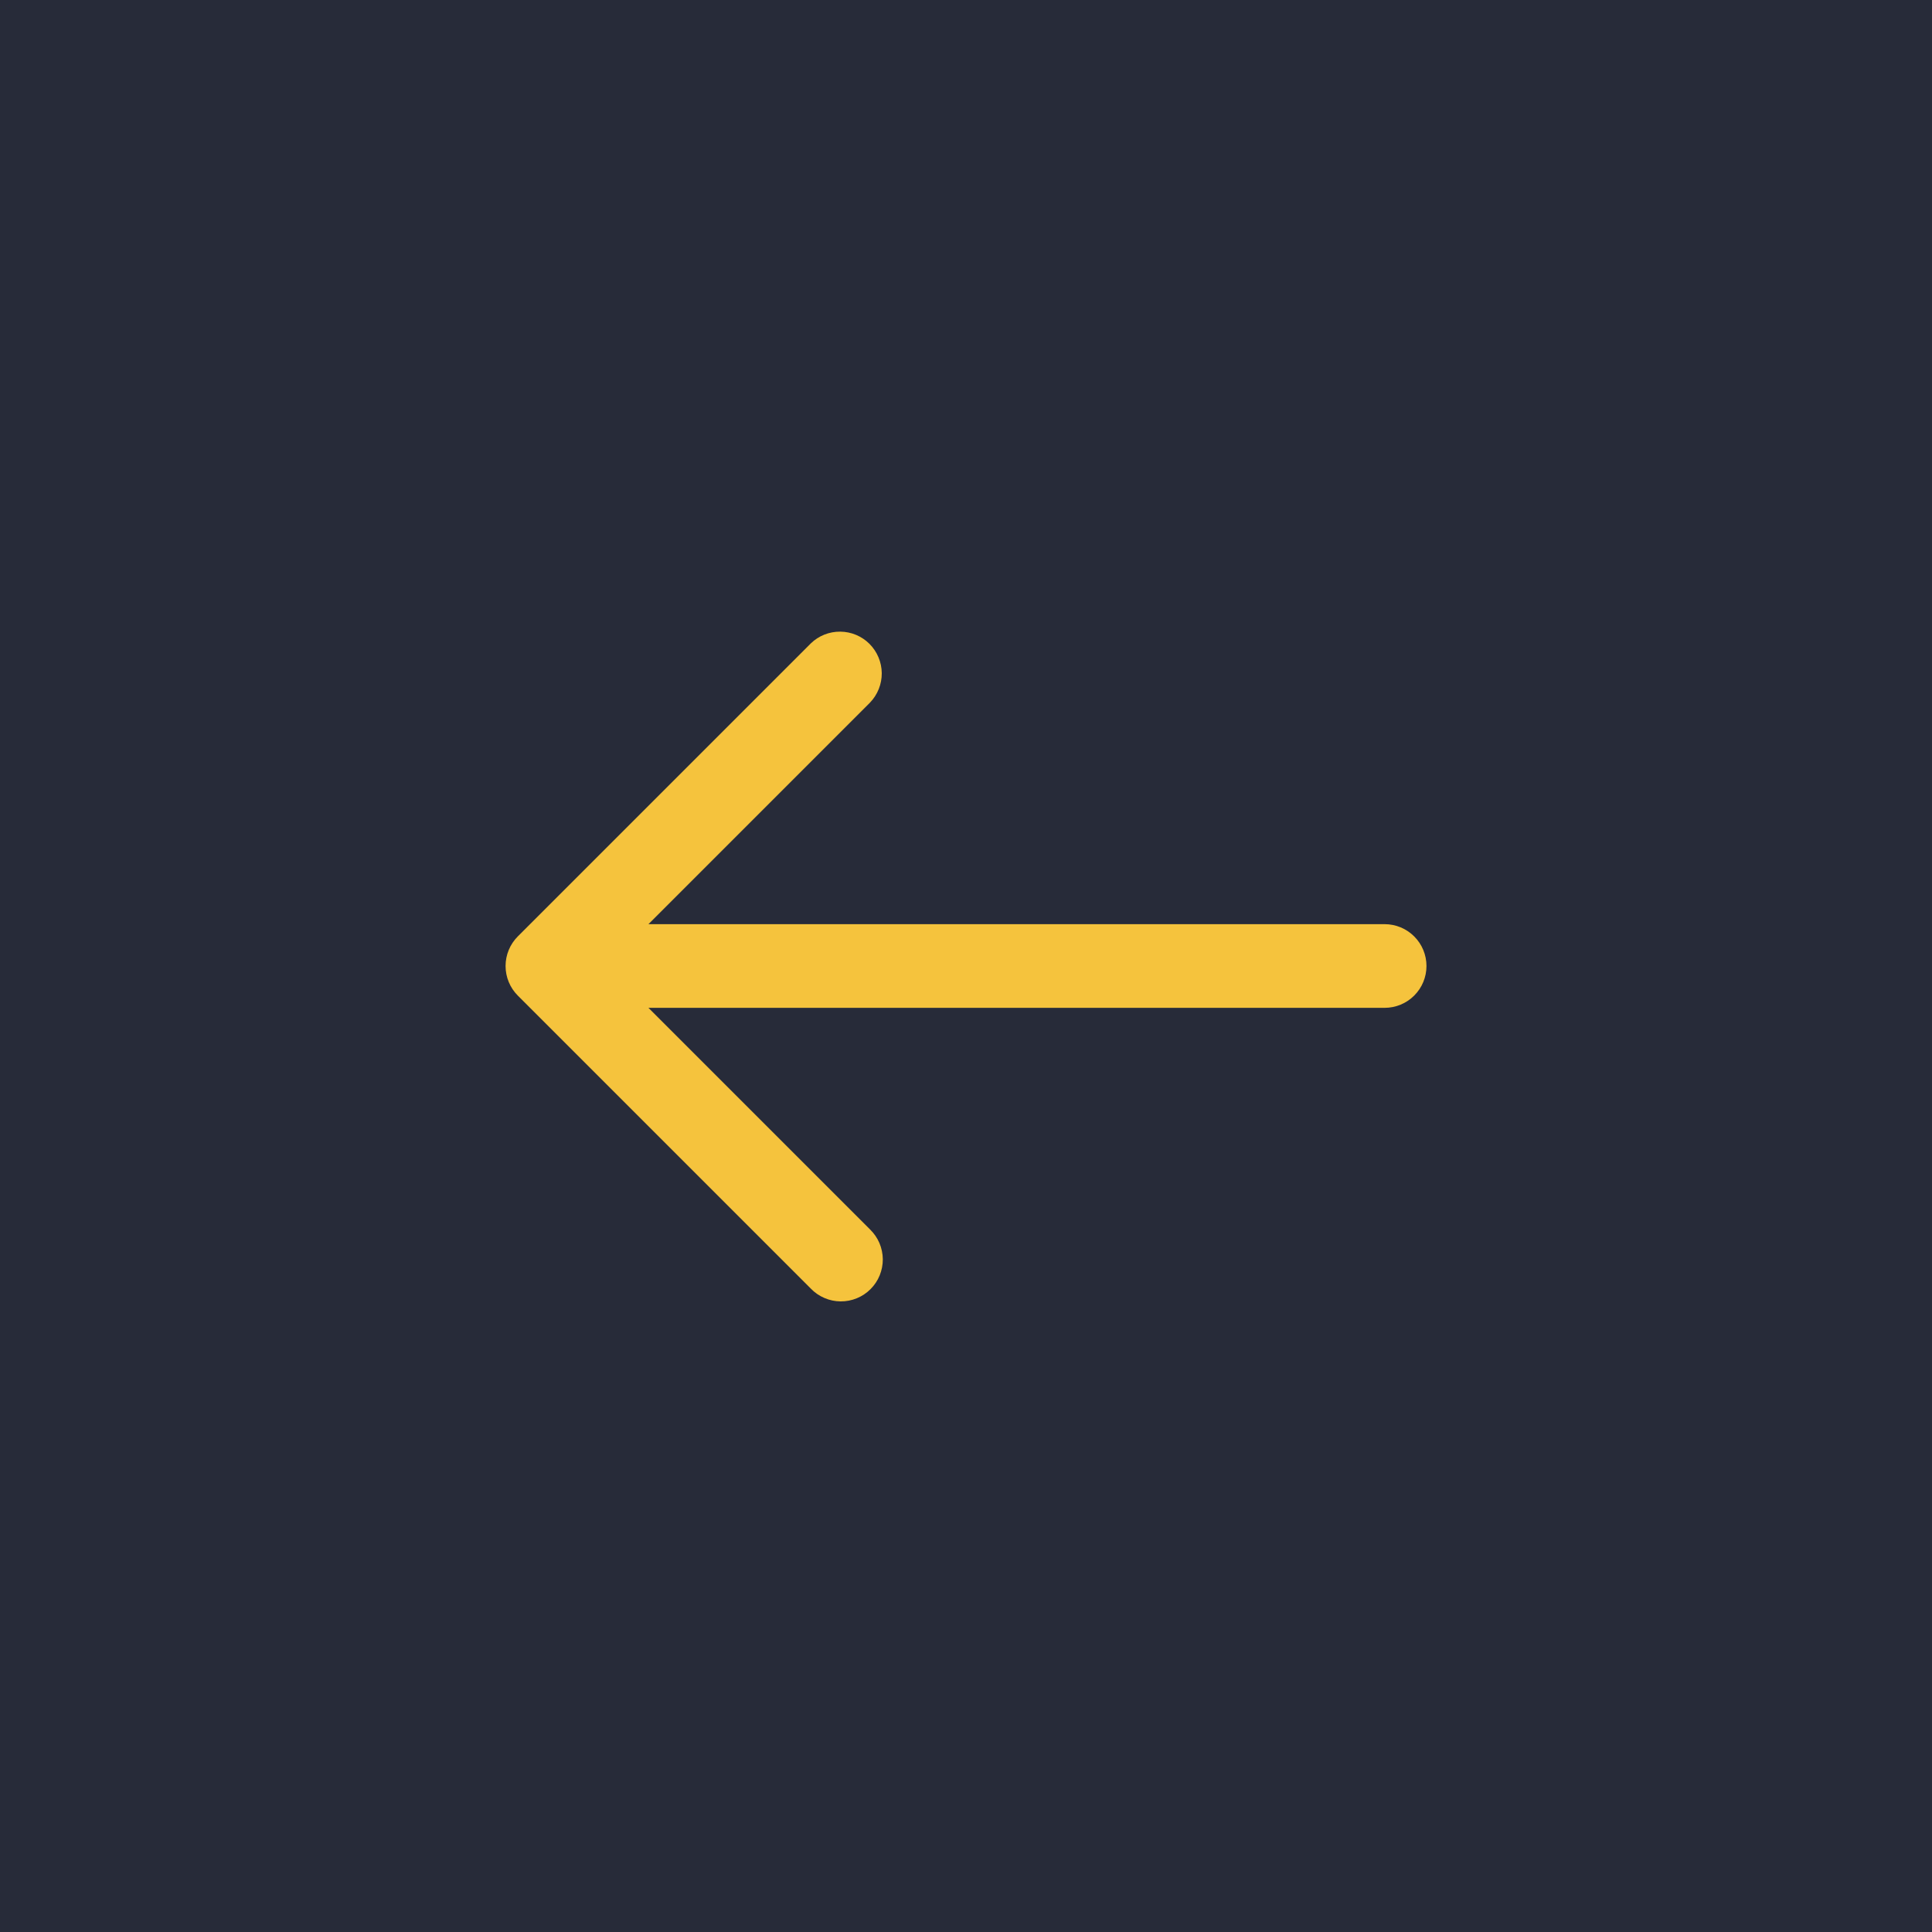 <svg width="50" height="50" viewBox="0 0 50 50" fill="none" xmlns="http://www.w3.org/2000/svg">
<rect width="50" height="50" transform="matrix(-1 0 0 1 50 0)" fill="#272B39"/>
<path d="M13.401 24.234L20.984 16.651C21.188 16.453 21.462 16.344 21.746 16.347C22.03 16.349 22.302 16.463 22.503 16.664C22.703 16.865 22.817 17.137 22.82 17.421C22.822 17.705 22.713 17.978 22.516 18.183L16.782 23.917H35.833C36.121 23.917 36.396 24.031 36.599 24.234C36.803 24.437 36.917 24.713 36.917 25C36.917 25.287 36.803 25.563 36.599 25.766C36.396 25.969 36.121 26.083 35.833 26.083H16.782L22.516 31.817C22.619 31.917 22.702 32.037 22.759 32.169C22.815 32.301 22.845 32.443 22.847 32.587C22.848 32.731 22.82 32.874 22.766 33.007C22.712 33.14 22.631 33.261 22.529 33.363C22.428 33.464 22.307 33.545 22.174 33.599C22.04 33.654 21.898 33.681 21.754 33.68C21.61 33.679 21.468 33.649 21.336 33.592C21.203 33.535 21.084 33.453 20.984 33.349L13.401 25.766C13.198 25.563 13.084 25.287 13.084 25C13.084 24.713 13.198 24.437 13.401 24.234Z" fill="#F5C33D"/>
</svg>
